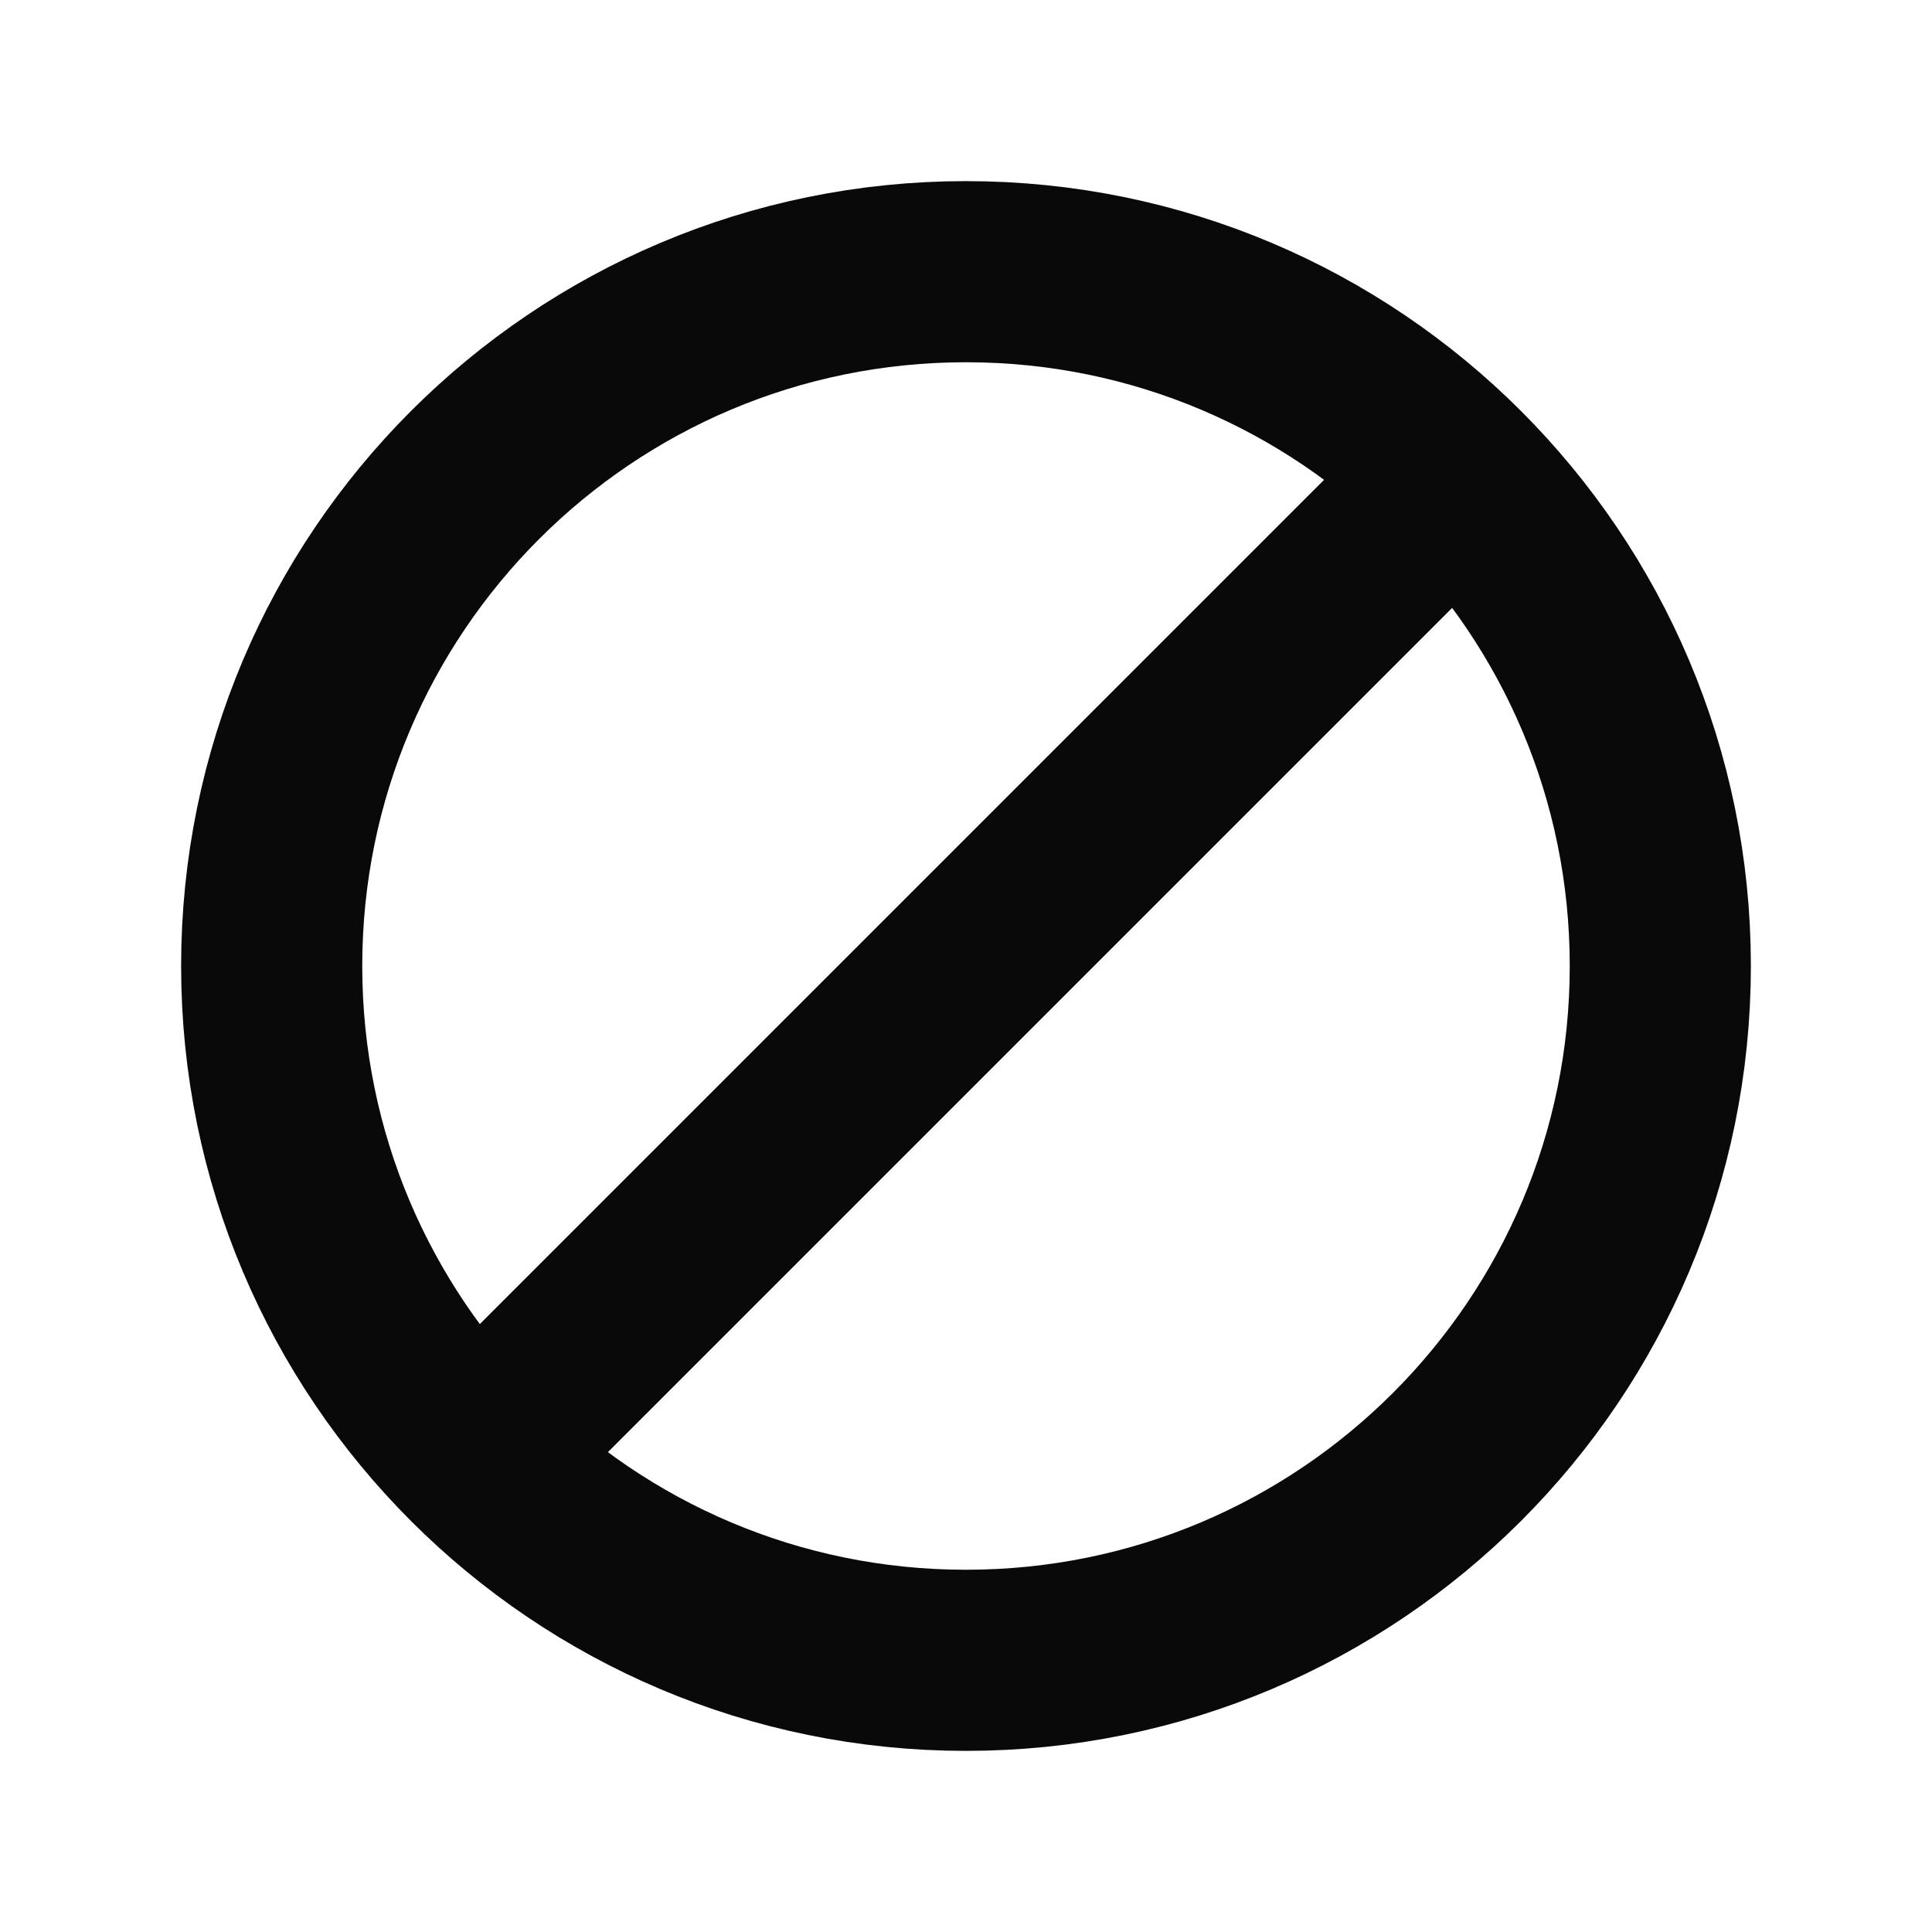 <svg width="16" height="16" viewBox="0 0 16 16" fill="none" xmlns="http://www.w3.org/2000/svg">
<path d="M13.75 8C13.75 11.176 11.176 13.75 8 13.75C4.824 13.75 2.25 11.176 2.25 8C2.25 4.824 4.824 2.25 8 2.25C11.176 2.25 13.75 4.824 13.75 8Z" stroke="#090909" stroke-width="1.5"/>
<rect x="11.712" y="3.227" width="1.5" height="12" transform="rotate(45 11.712 3.227)" fill="#090909"/>
</svg>
